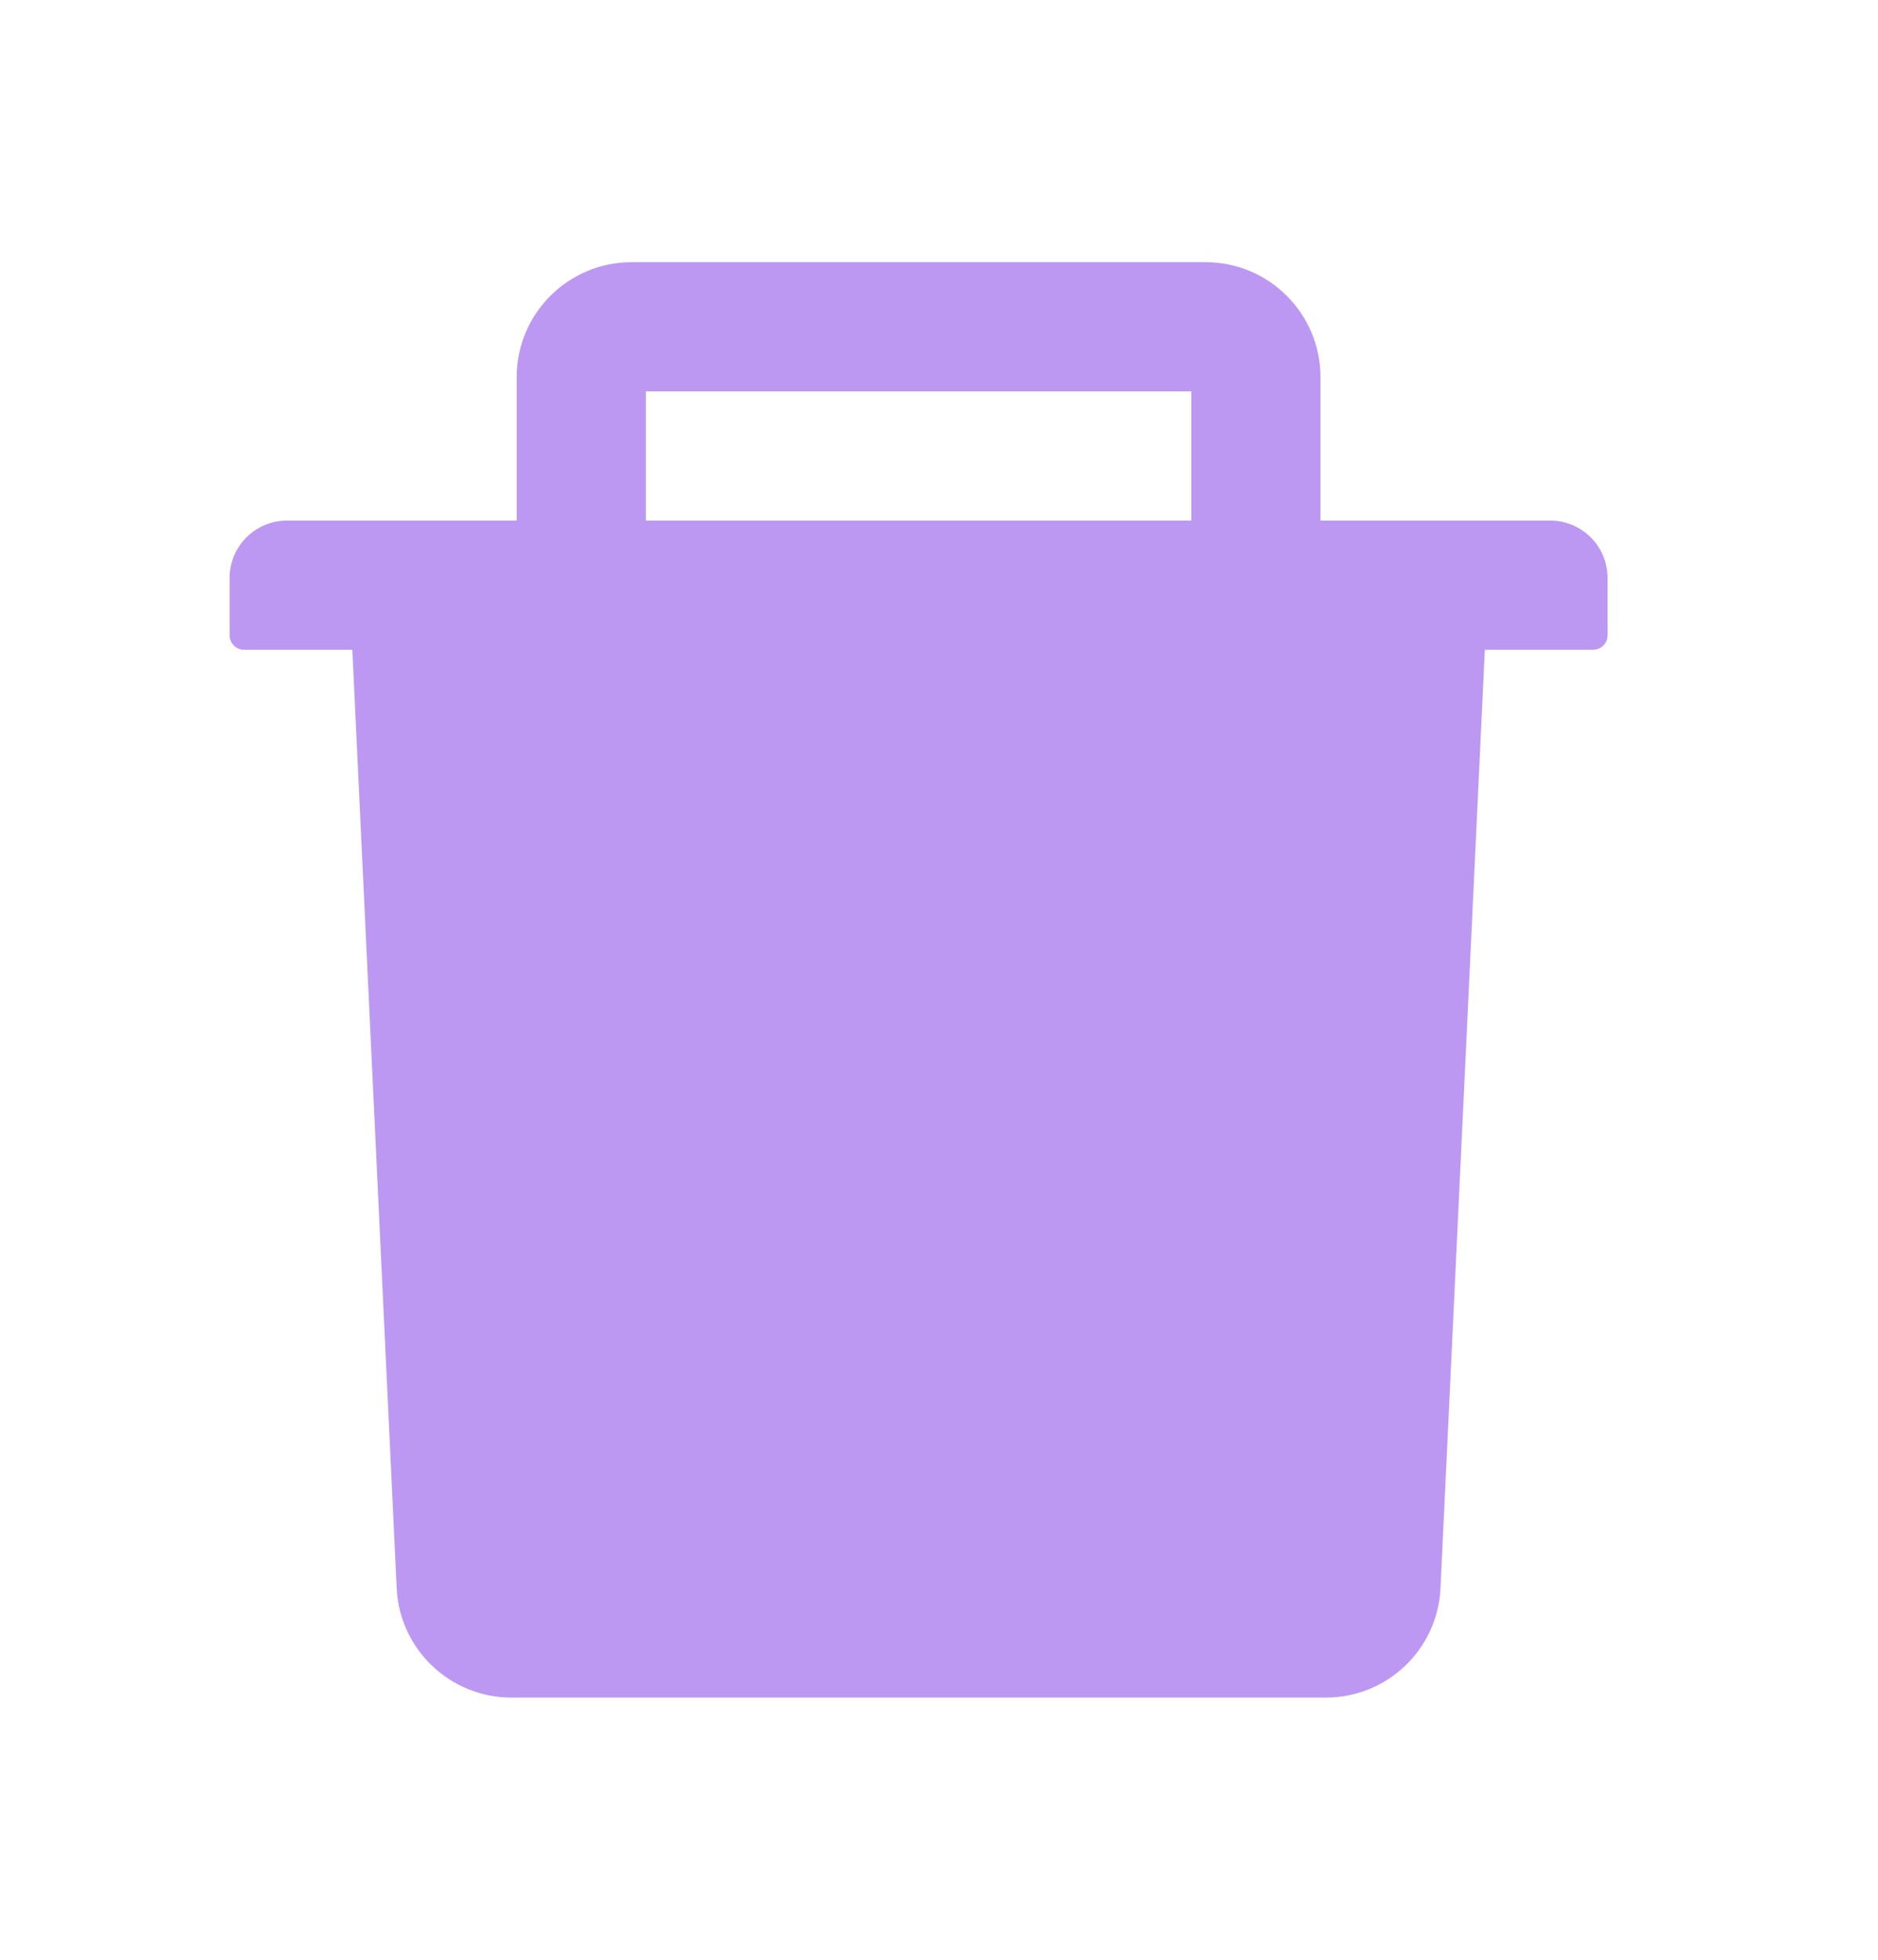<svg width="23" height="24" viewBox="0 0 23 24" fill="none" xmlns="http://www.w3.org/2000/svg">
<path d="M18.984 6.375H16.172V4.617C16.172 3.842 15.541 3.211 14.766 3.211H7.734C6.959 3.211 6.328 3.842 6.328 4.617V6.375H3.516C3.127 6.375 2.812 6.689 2.812 7.078V7.781C2.812 7.878 2.892 7.957 2.988 7.957H4.315L4.858 19.449C4.893 20.198 5.513 20.789 6.262 20.789H16.238C16.989 20.789 17.607 20.2 17.642 19.449L18.185 7.957H19.512C19.608 7.957 19.688 7.878 19.688 7.781V7.078C19.688 6.689 19.373 6.375 18.984 6.375ZM14.59 6.375H7.91V4.793H14.59V6.375Z" fill="#BC98F3"/>
</svg>
